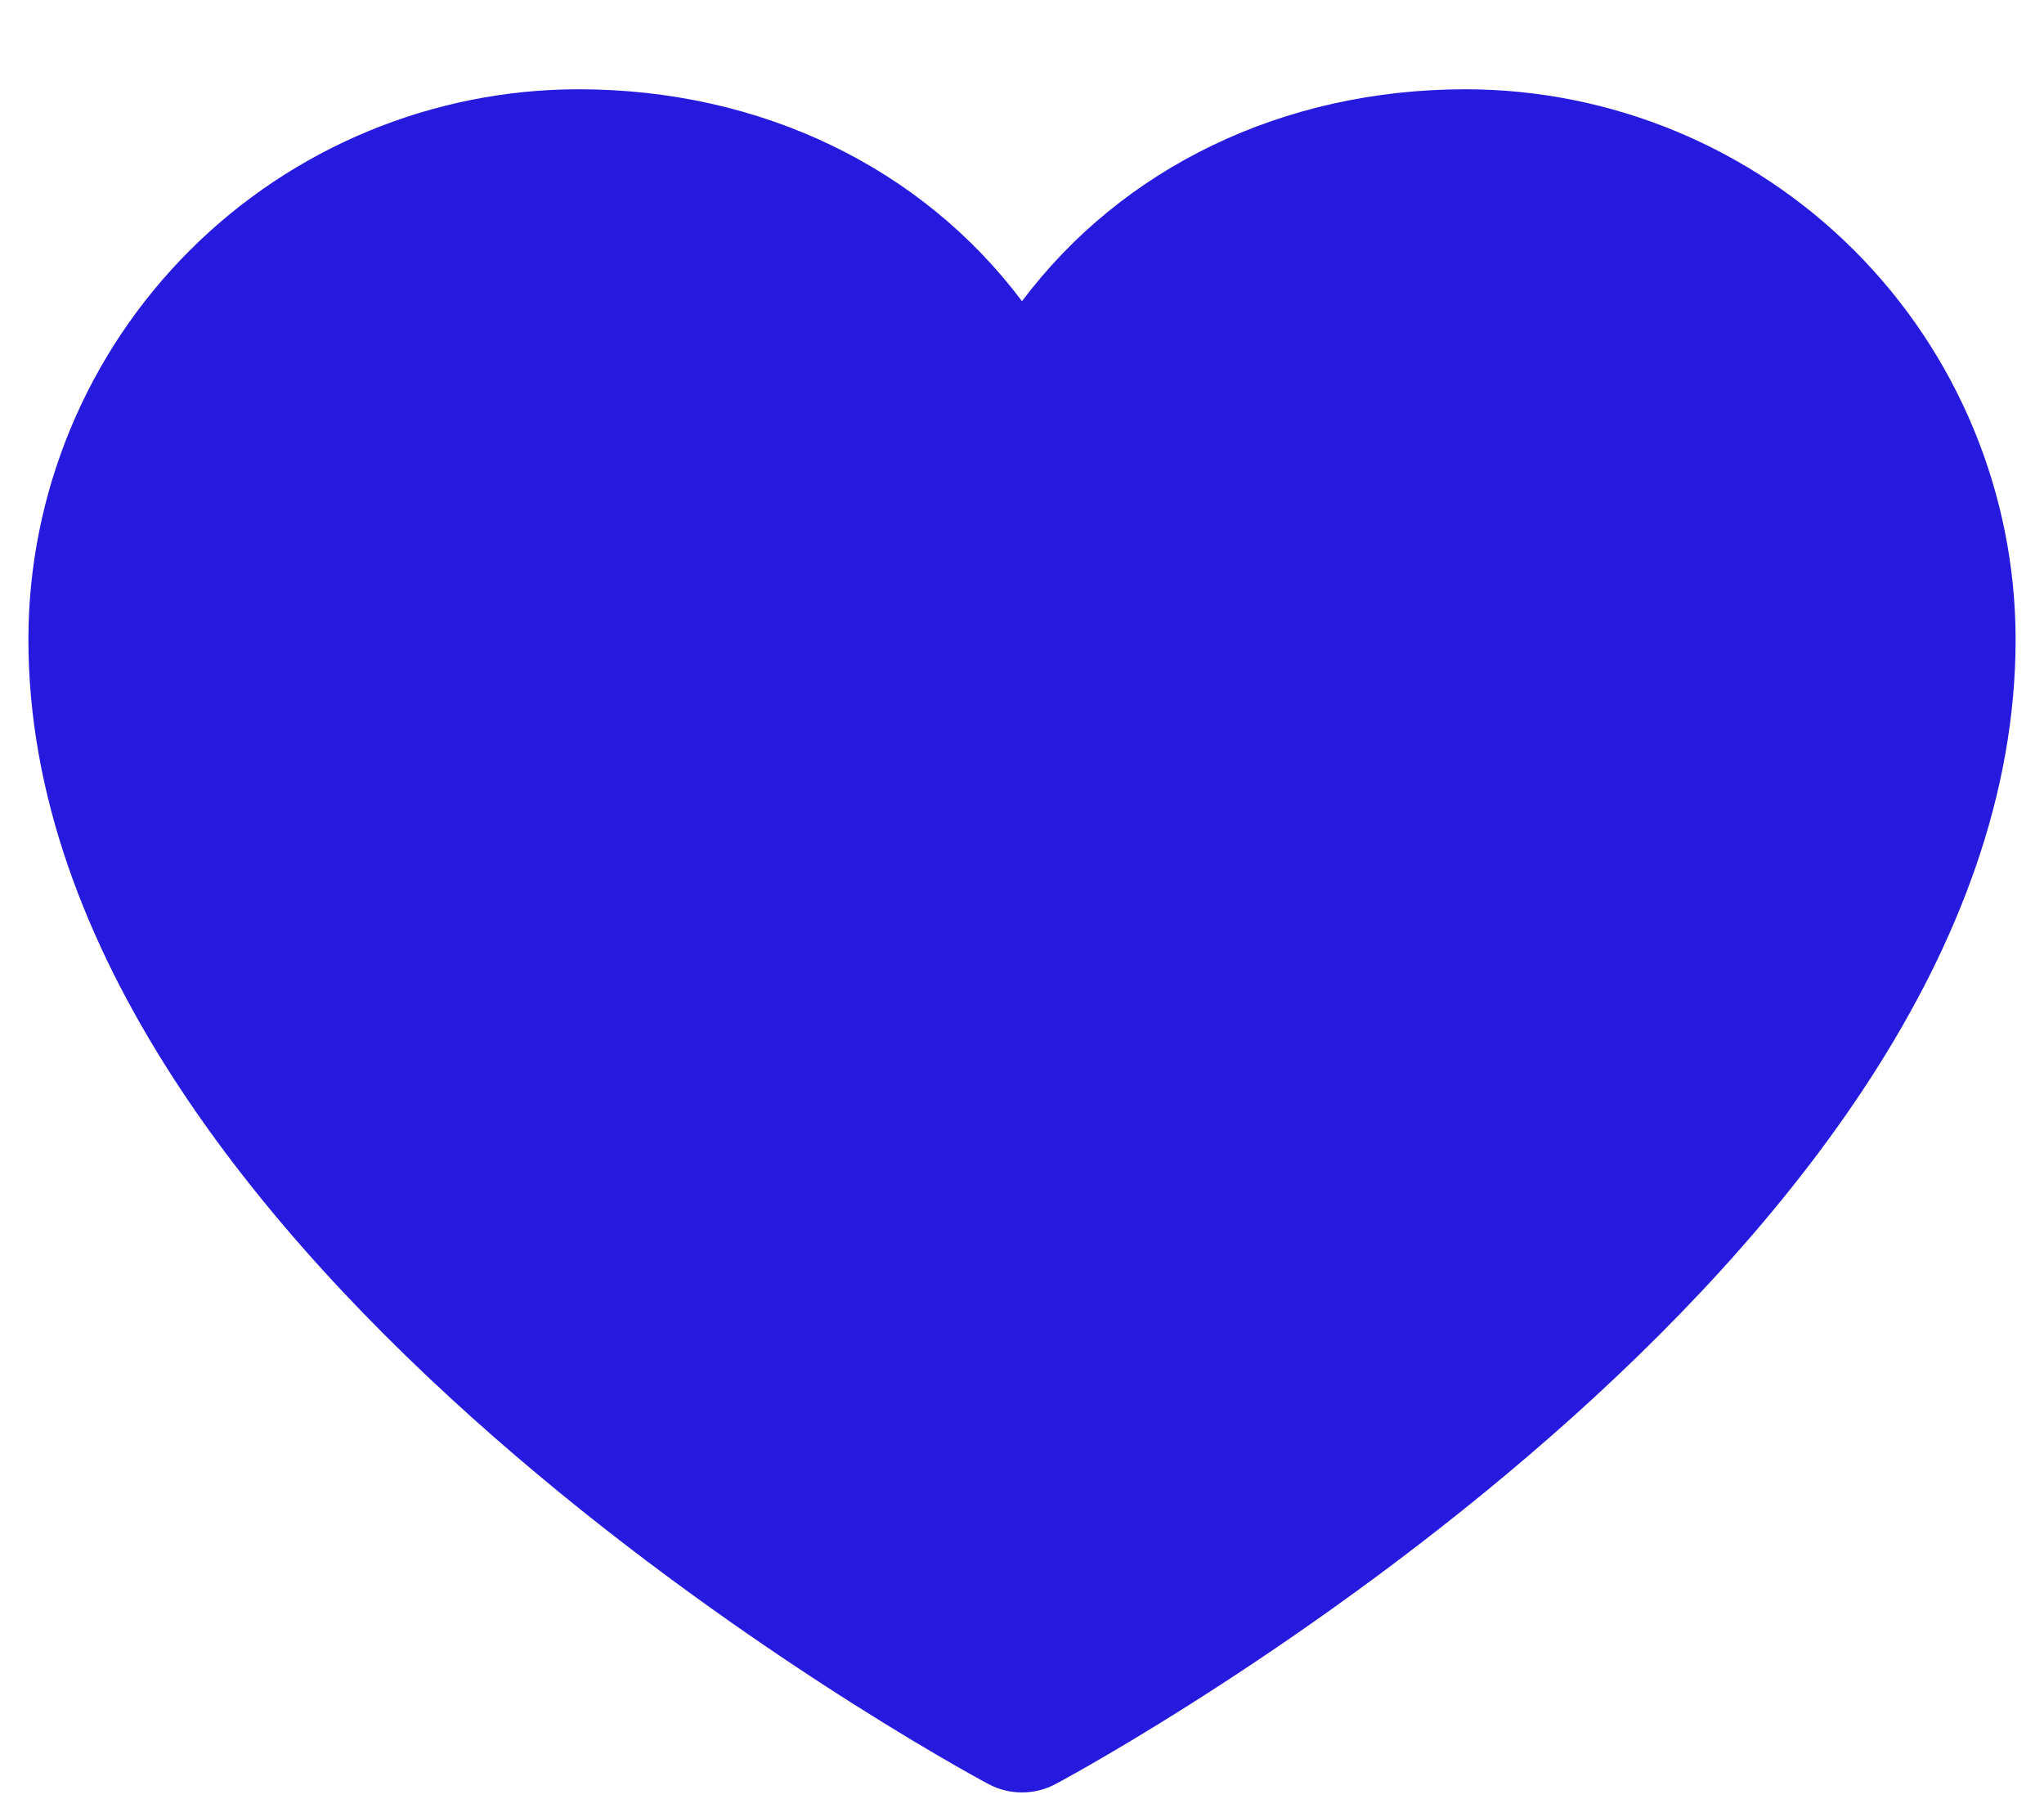<svg width="18" height="16" viewBox="0 0 18 16" fill="none" xmlns="http://www.w3.org/2000/svg">
<path d="M17.75 5.63C17.75 11.098 9.641 15.525 9.296 15.708C9.205 15.757 9.103 15.782 9 15.782C8.897 15.782 8.795 15.757 8.704 15.708C8.359 15.525 0.25 11.098 0.25 5.63C0.251 4.345 0.762 3.114 1.67 2.206C2.578 1.298 3.81 0.787 5.094 0.786C6.707 0.786 8.12 1.48 9 2.652C9.88 1.48 11.293 0.786 12.906 0.786C14.19 0.787 15.422 1.298 16.33 2.206C17.238 3.114 17.749 4.345 17.75 5.63Z" fill="#251ADD"/>
</svg>
